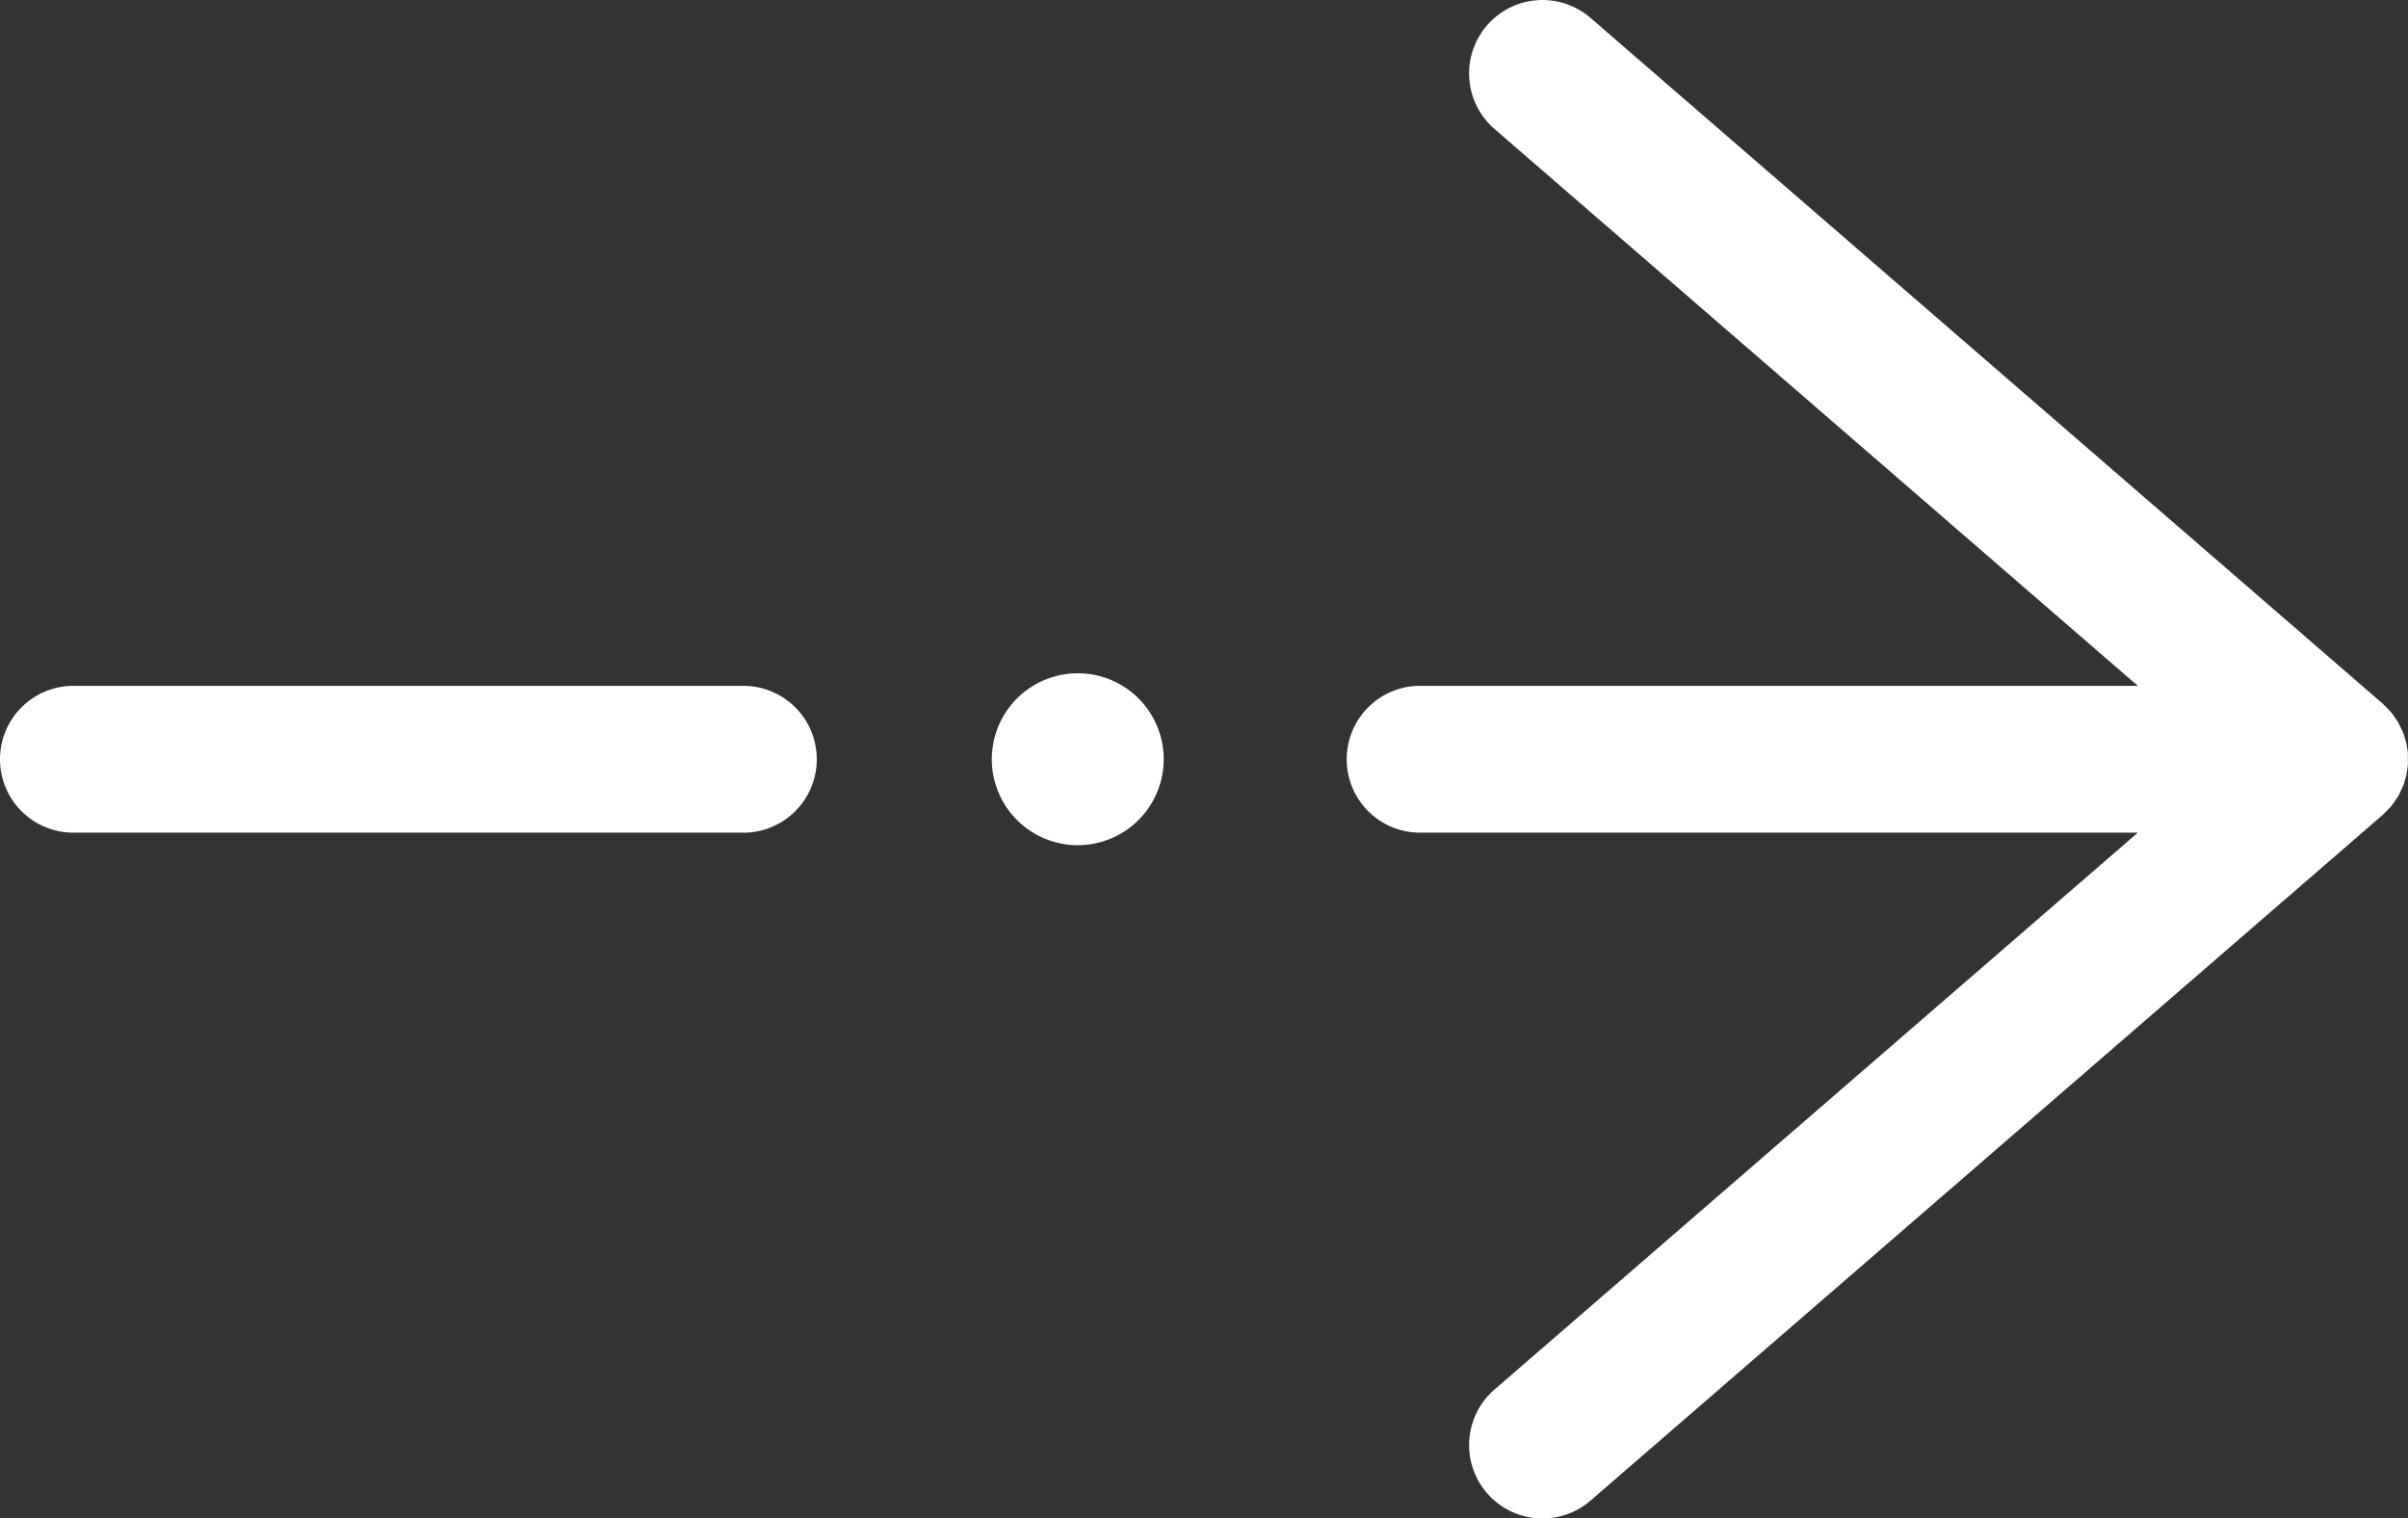 <svg xmlns="http://www.w3.org/2000/svg" width="57.56" height="36.297" viewBox="0 0 57.56 36.297">
  <rect x="0" y="0" width="57.56" height="36.297" fill="#333333" stroke="none"/>
  <path id="Path_356" data-name="Path 356" d="M-3311.934,1827.968a2.055,2.055,0,0,1-1.448,2.519,2.055,2.055,0,0,1-2.519-1.448,2.054,2.054,0,0,1,1.448-2.519A2.054,2.054,0,0,1-3311.934,1827.968Zm-9.977-1.219h-16.014a1.755,1.755,0,0,0-1.755,1.755,1.755,1.755,0,0,0,1.755,1.755h16.014a1.755,1.755,0,0,0,1.755-1.755A1.755,1.755,0,0,0-3321.911,1826.749Zm39.771,2.019c.006-.044.013-.088.017-.133s0-.088,0-.132,0-.088,0-.132-.01-.088-.017-.133-.013-.086-.023-.128-.024-.09-.039-.134c-.009-.029-.014-.058-.025-.086,0-.012-.011-.022-.016-.034-.017-.043-.038-.085-.059-.127s-.037-.077-.058-.114-.048-.073-.073-.109-.051-.075-.08-.111-.055-.061-.083-.091-.066-.071-.1-.1c-.009-.008-.017-.018-.025-.026l-18.938-16.394a1.755,1.755,0,0,0-2.476.178,1.755,1.755,0,0,0,.178,2.475l15.378,13.312h-17.155a1.755,1.755,0,0,0-1.755,1.755,1.755,1.755,0,0,0,1.755,1.755h17.155l-15.378,13.312a1.755,1.755,0,0,0-.178,2.475,1.751,1.751,0,0,0,1.328.606,1.749,1.749,0,0,0,1.148-.428l18.938-16.393c.009-.008.016-.017.025-.026.036-.032.068-.068.1-.1s.057-.059.083-.091.054-.073.08-.11.05-.072.073-.109.04-.075.058-.114.042-.084.059-.127c0-.012.011-.022.016-.034.011-.028.016-.057.025-.086.014-.045.028-.089.039-.135S-3282.147,1828.811-3282.14,1828.768Z" transform="translate(3339.68 -1810.355)" fill="#fff"/>
</svg>
